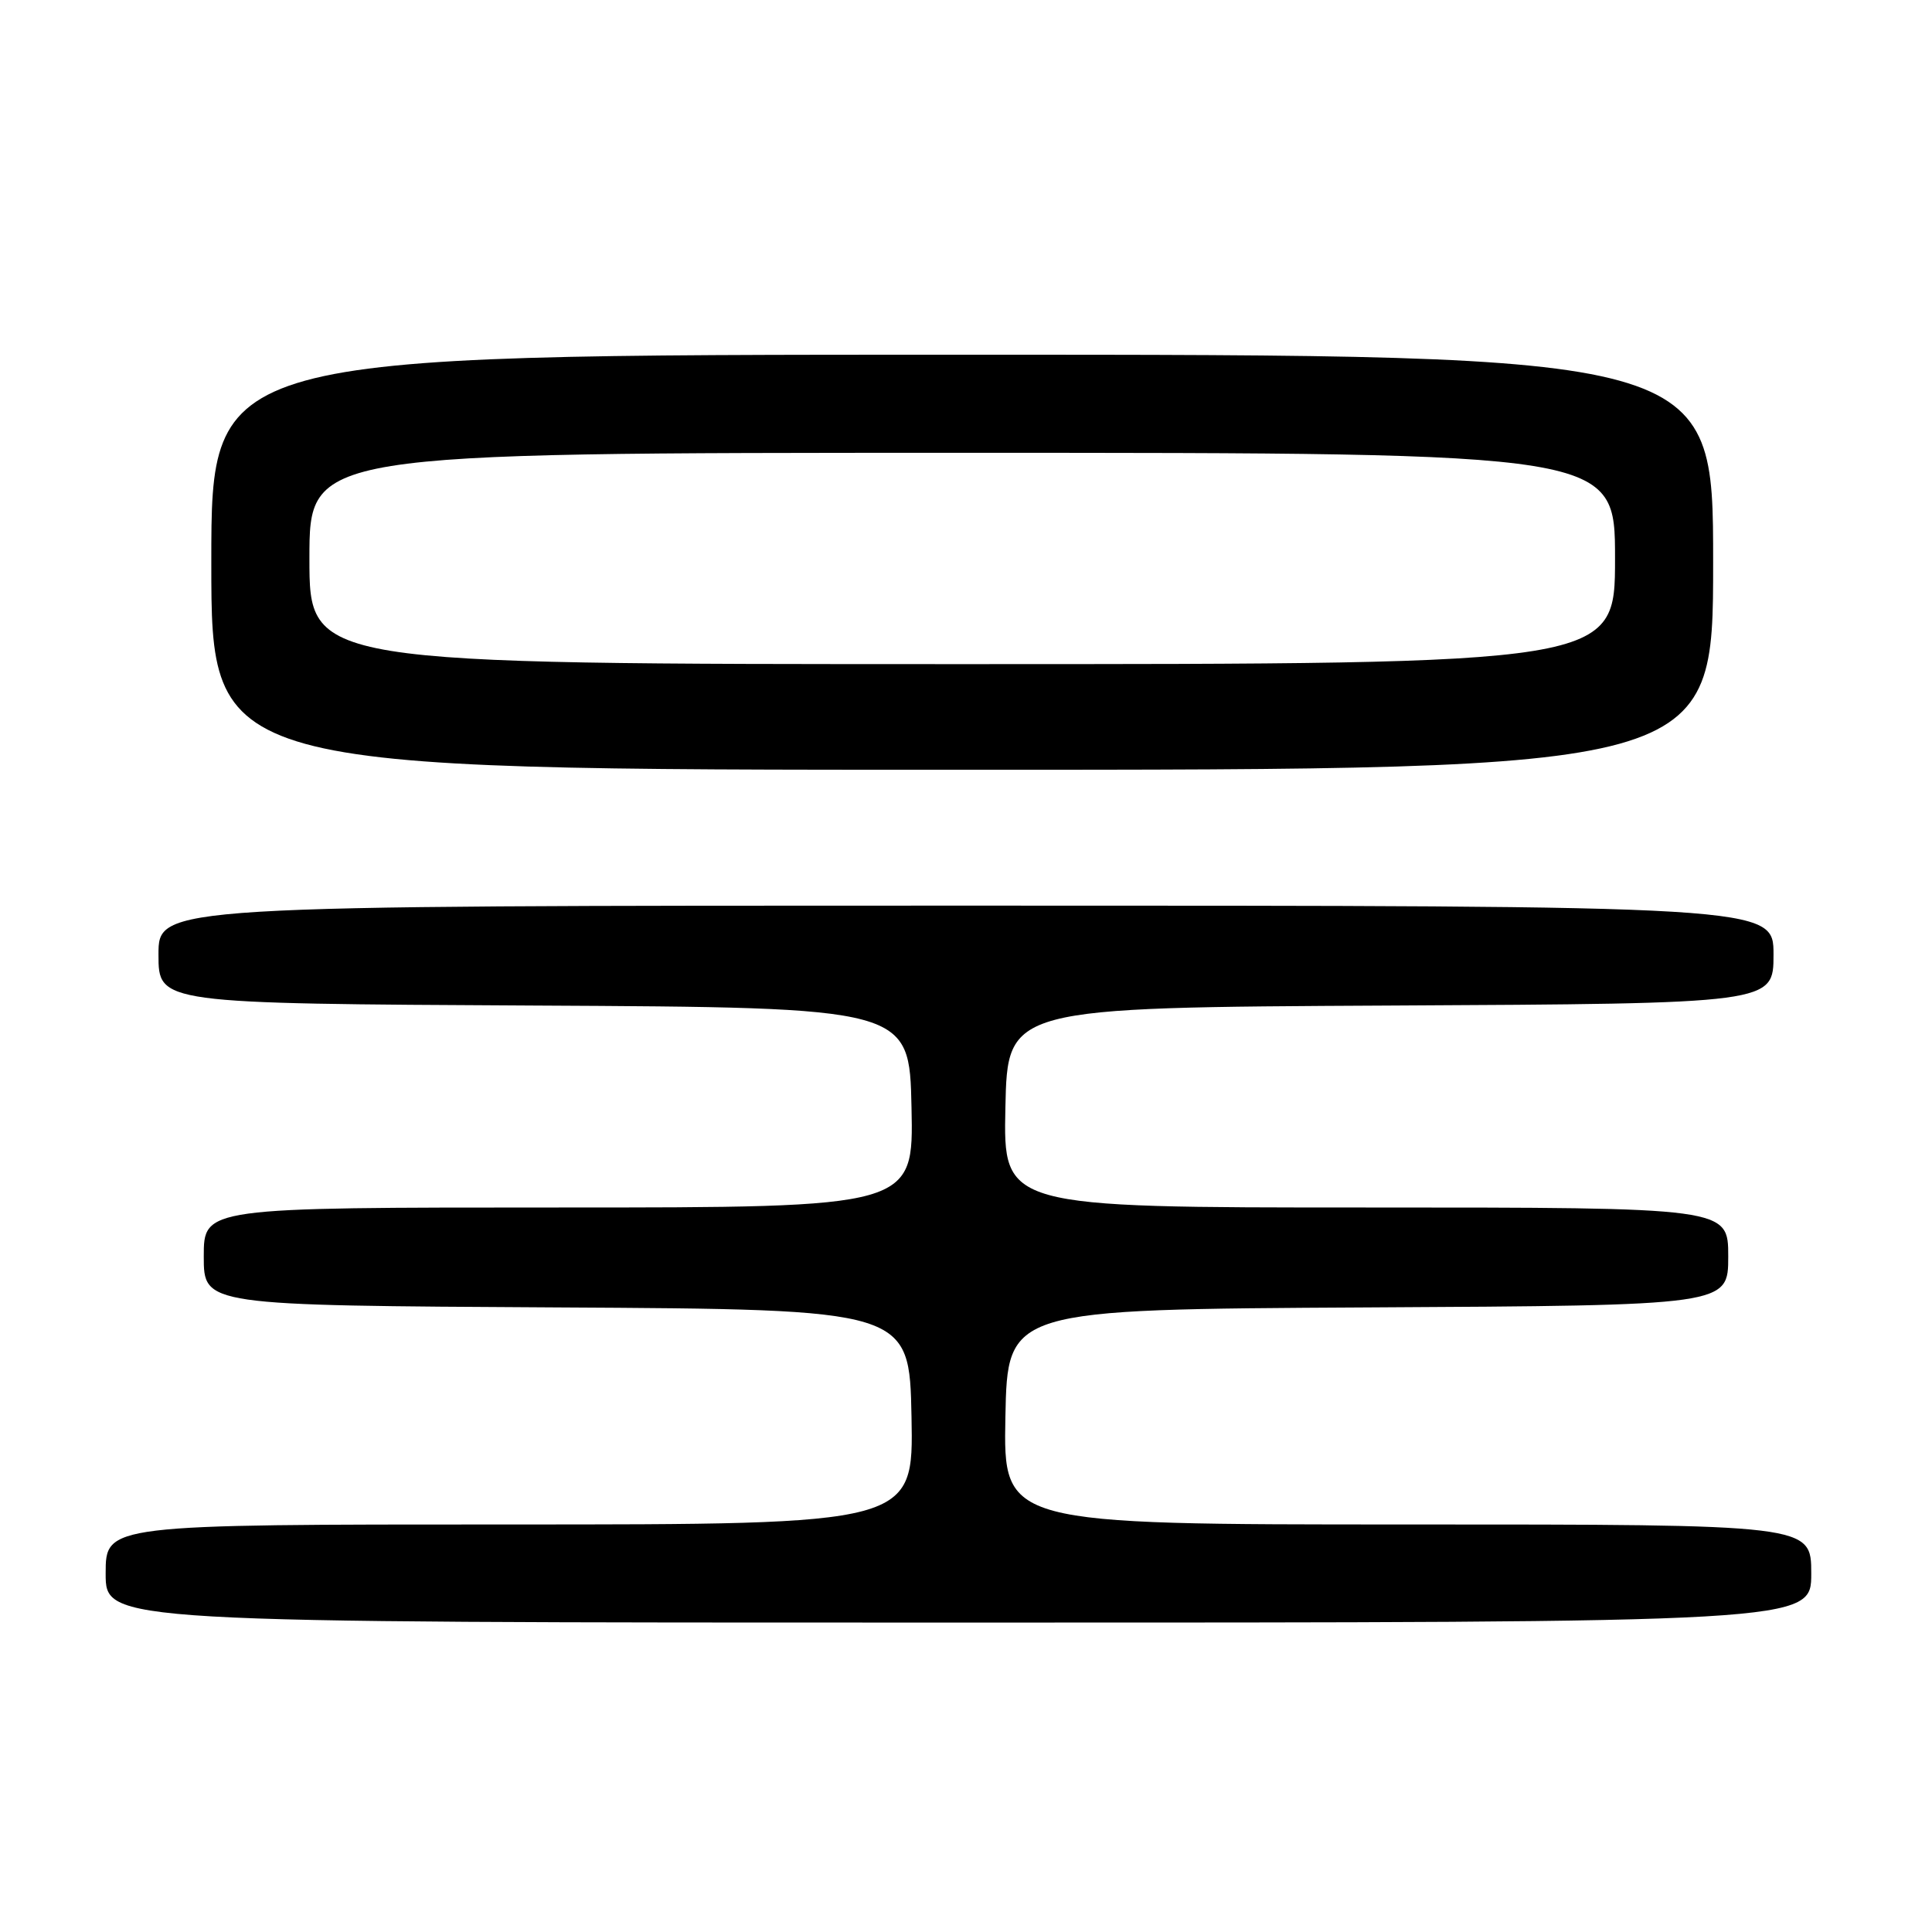 <?xml version="1.0" encoding="UTF-8" standalone="no"?>
<!DOCTYPE svg PUBLIC "-//W3C//DTD SVG 1.1//EN" "http://www.w3.org/Graphics/SVG/1.1/DTD/svg11.dtd" >
<svg xmlns="http://www.w3.org/2000/svg" xmlns:xlink="http://www.w3.org/1999/xlink" version="1.1" viewBox="0 0 256 256">
 <g >
 <path fill="currentColor"
d=" M 240.00 208.50 C 240.00 202.00 240.00 202.00 186.47 202.00 C 132.95 202.00 132.95 202.00 133.22 187.75 C 133.50 173.50 133.50 173.50 181.25 173.24 C 229.00 172.98 229.00 172.98 229.00 166.49 C 229.00 160.00 229.00 160.00 180.97 160.00 C 132.94 160.00 132.94 160.00 133.22 146.75 C 133.50 133.50 133.50 133.50 184.25 133.24 C 235.00 132.98 235.00 132.98 235.00 126.49 C 235.00 120.00 235.00 120.00 128.00 120.00 C 21.00 120.00 21.00 120.00 21.00 126.49 C 21.00 132.98 21.00 132.98 70.75 133.24 C 120.50 133.50 120.50 133.50 120.78 146.75 C 121.06 160.00 121.06 160.00 74.03 160.00 C 27.00 160.00 27.00 160.00 27.00 166.49 C 27.00 172.98 27.00 172.98 73.75 173.24 C 120.50 173.50 120.50 173.50 120.78 187.75 C 121.05 202.00 121.05 202.00 67.53 202.00 C 14.00 202.00 14.00 202.00 14.00 208.50 C 14.00 215.00 14.00 215.00 127.00 215.00 C 240.00 215.00 240.00 215.00 240.00 208.50 Z  M 227.00 74.50 C 227.00 47.00 227.00 47.00 127.50 47.00 C 28.00 47.00 28.00 47.00 28.00 74.50 C 28.00 102.00 28.00 102.00 127.50 102.00 C 227.00 102.00 227.00 102.00 227.00 74.50 Z  M 41.00 74.00 C 41.00 60.00 41.00 60.00 127.50 60.00 C 214.00 60.00 214.00 60.00 214.00 74.00 C 214.00 88.00 214.00 88.00 127.50 88.00 C 41.00 88.00 41.00 88.00 41.00 74.00 Z "/>
</g>
</svg>